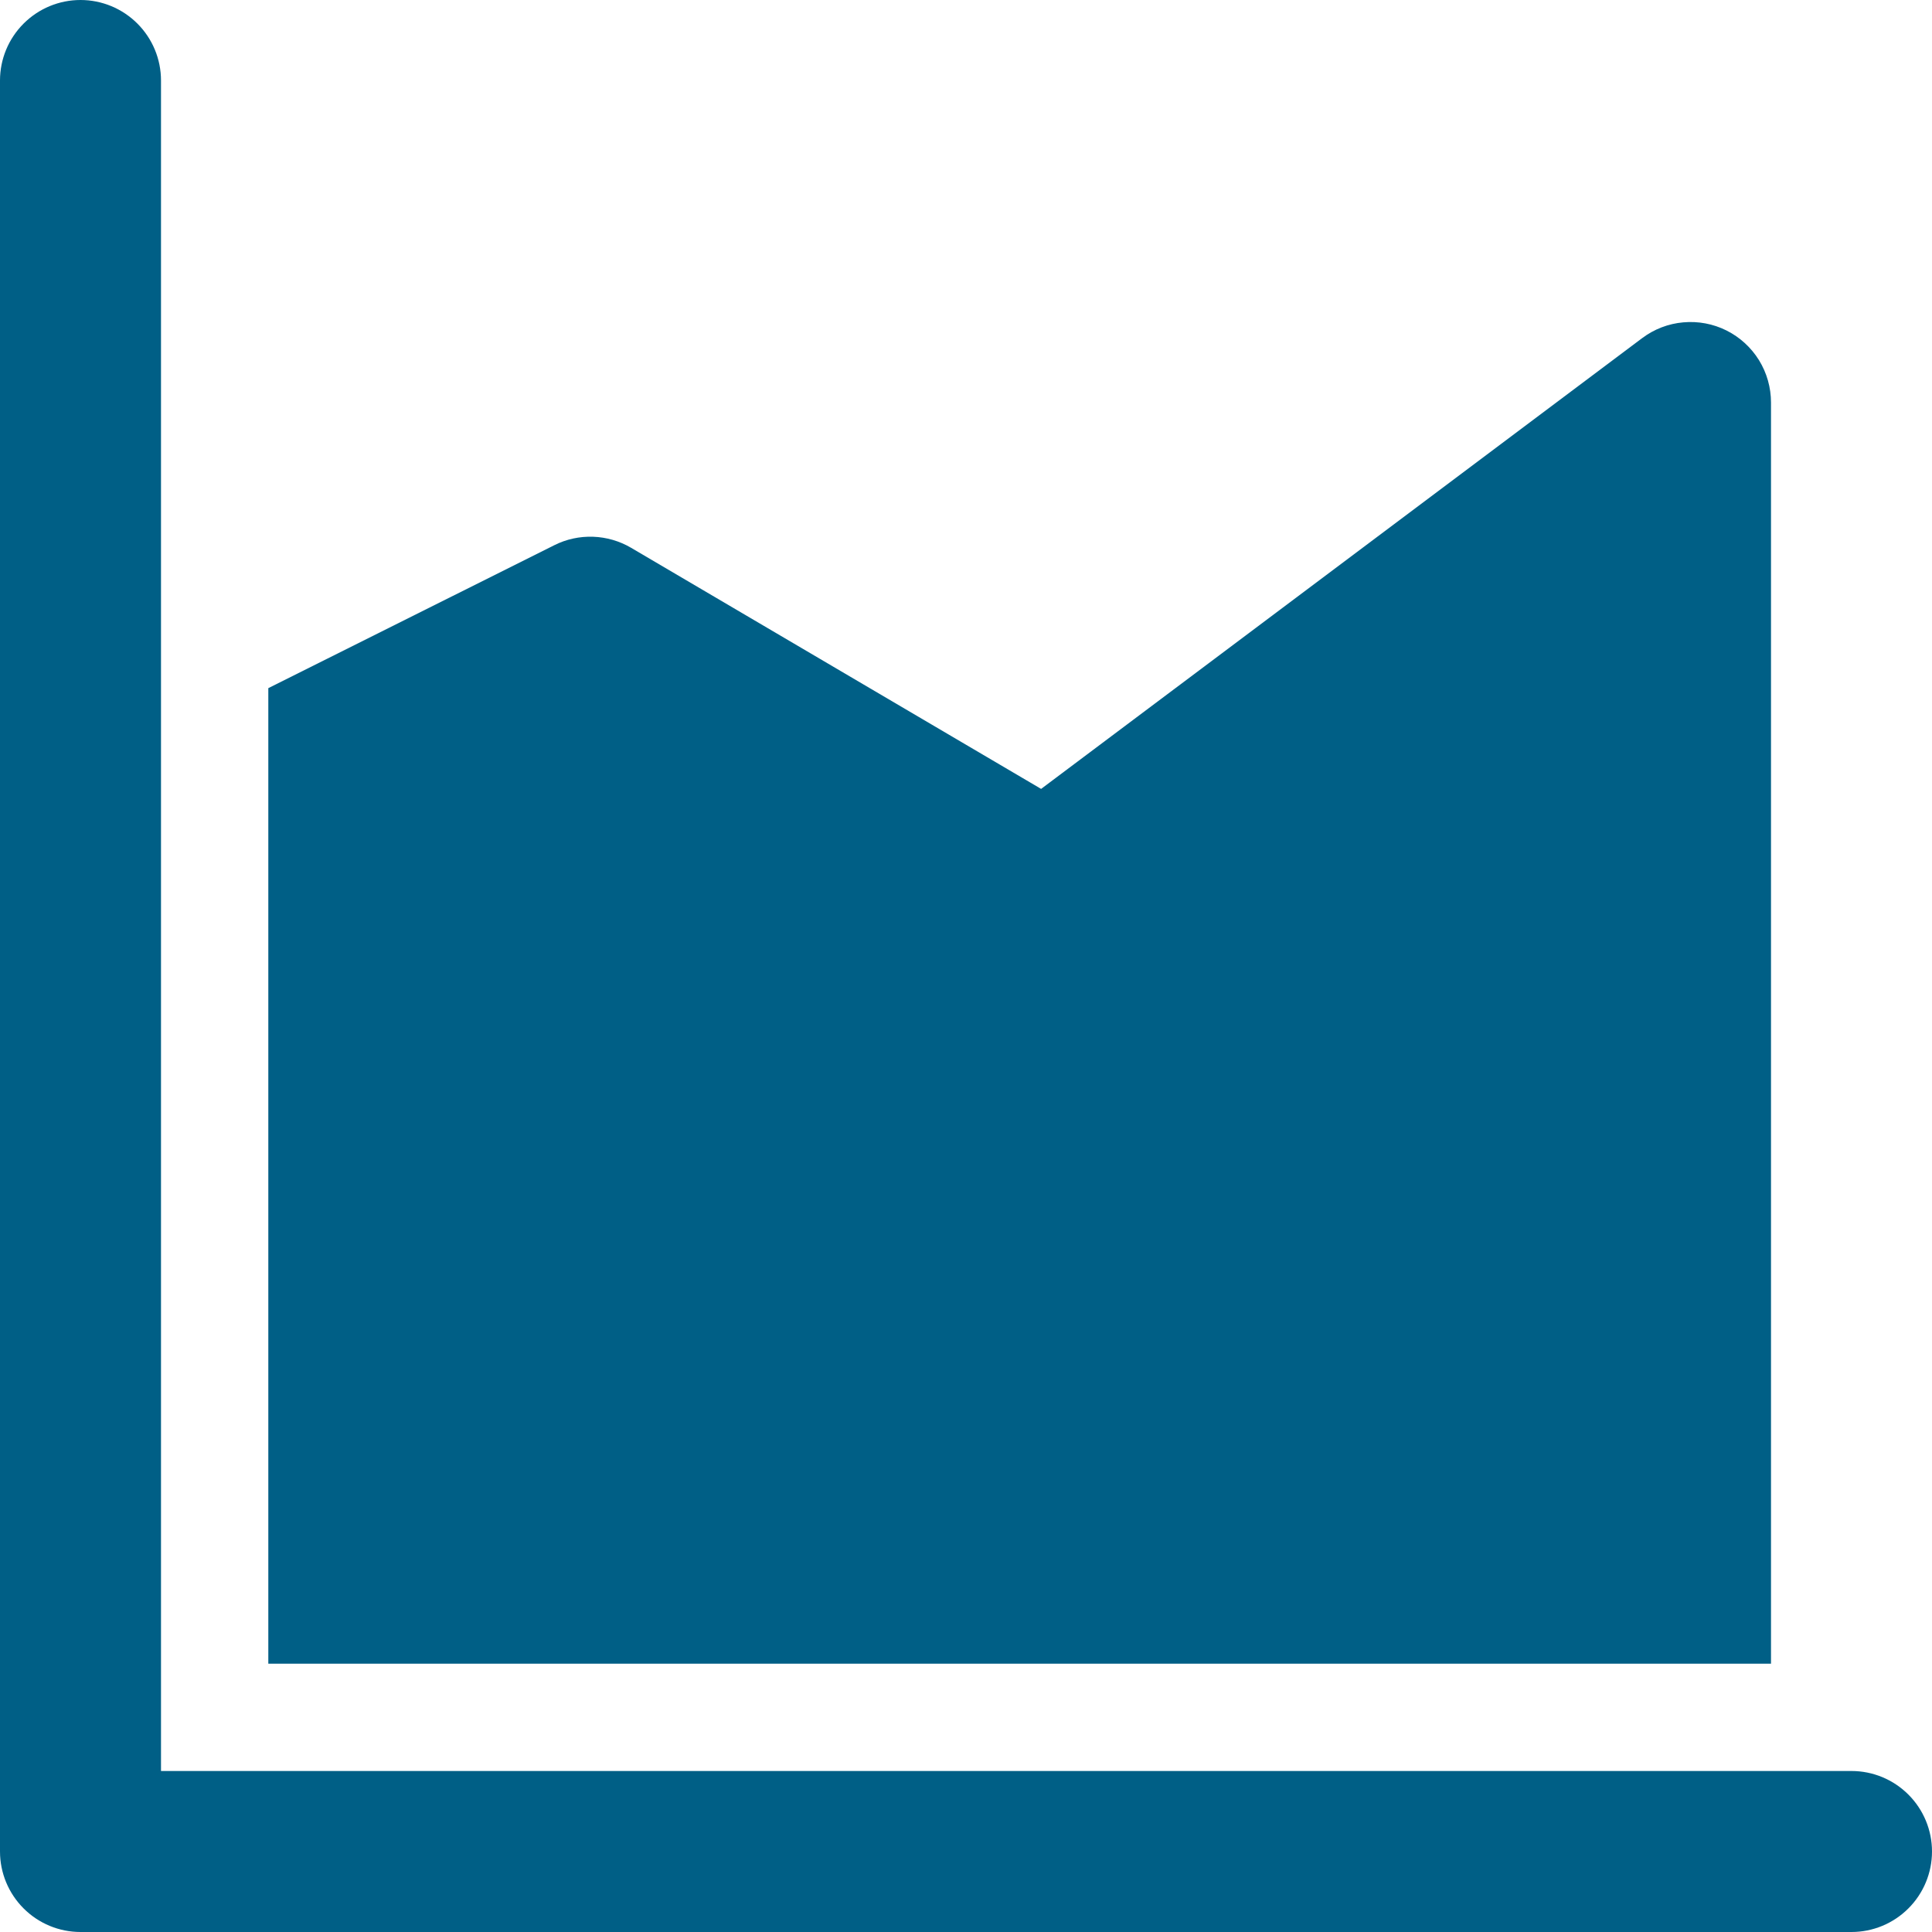 <svg width="33" height="33" viewBox="0 0 33 33" fill="none" xmlns="http://www.w3.org/2000/svg">
<path d="M0 1.375C0 1.01 0.145 0.661 0.403 0.403C0.661 0.145 1.01 0 1.375 0C1.74 0 2.089 0.145 2.347 0.403C2.605 0.661 2.75 1.01 2.75 1.375V30.25H31.625C31.99 30.25 32.339 30.395 32.597 30.653C32.855 30.911 33 31.26 33 31.625C33 31.99 32.855 32.339 32.597 32.597C32.339 32.855 31.99 33 31.625 33H1.375C1.01 33 0.661 32.855 0.403 32.597C0.145 32.339 0 31.99 0 31.625V1.375ZM30.25 6.875C30.25 6.62 30.179 6.369 30.045 6.152C29.91 5.935 29.718 5.759 29.49 5.645C29.262 5.531 29.006 5.483 28.752 5.506C28.497 5.528 28.254 5.622 28.05 5.775L17.783 13.475L10.78 9.357C10.583 9.241 10.359 9.176 10.13 9.168C9.901 9.16 9.674 9.209 9.469 9.312L4.583 11.754V28.417H30.25V6.875Z" fill="#005F86"/>
</svg>

